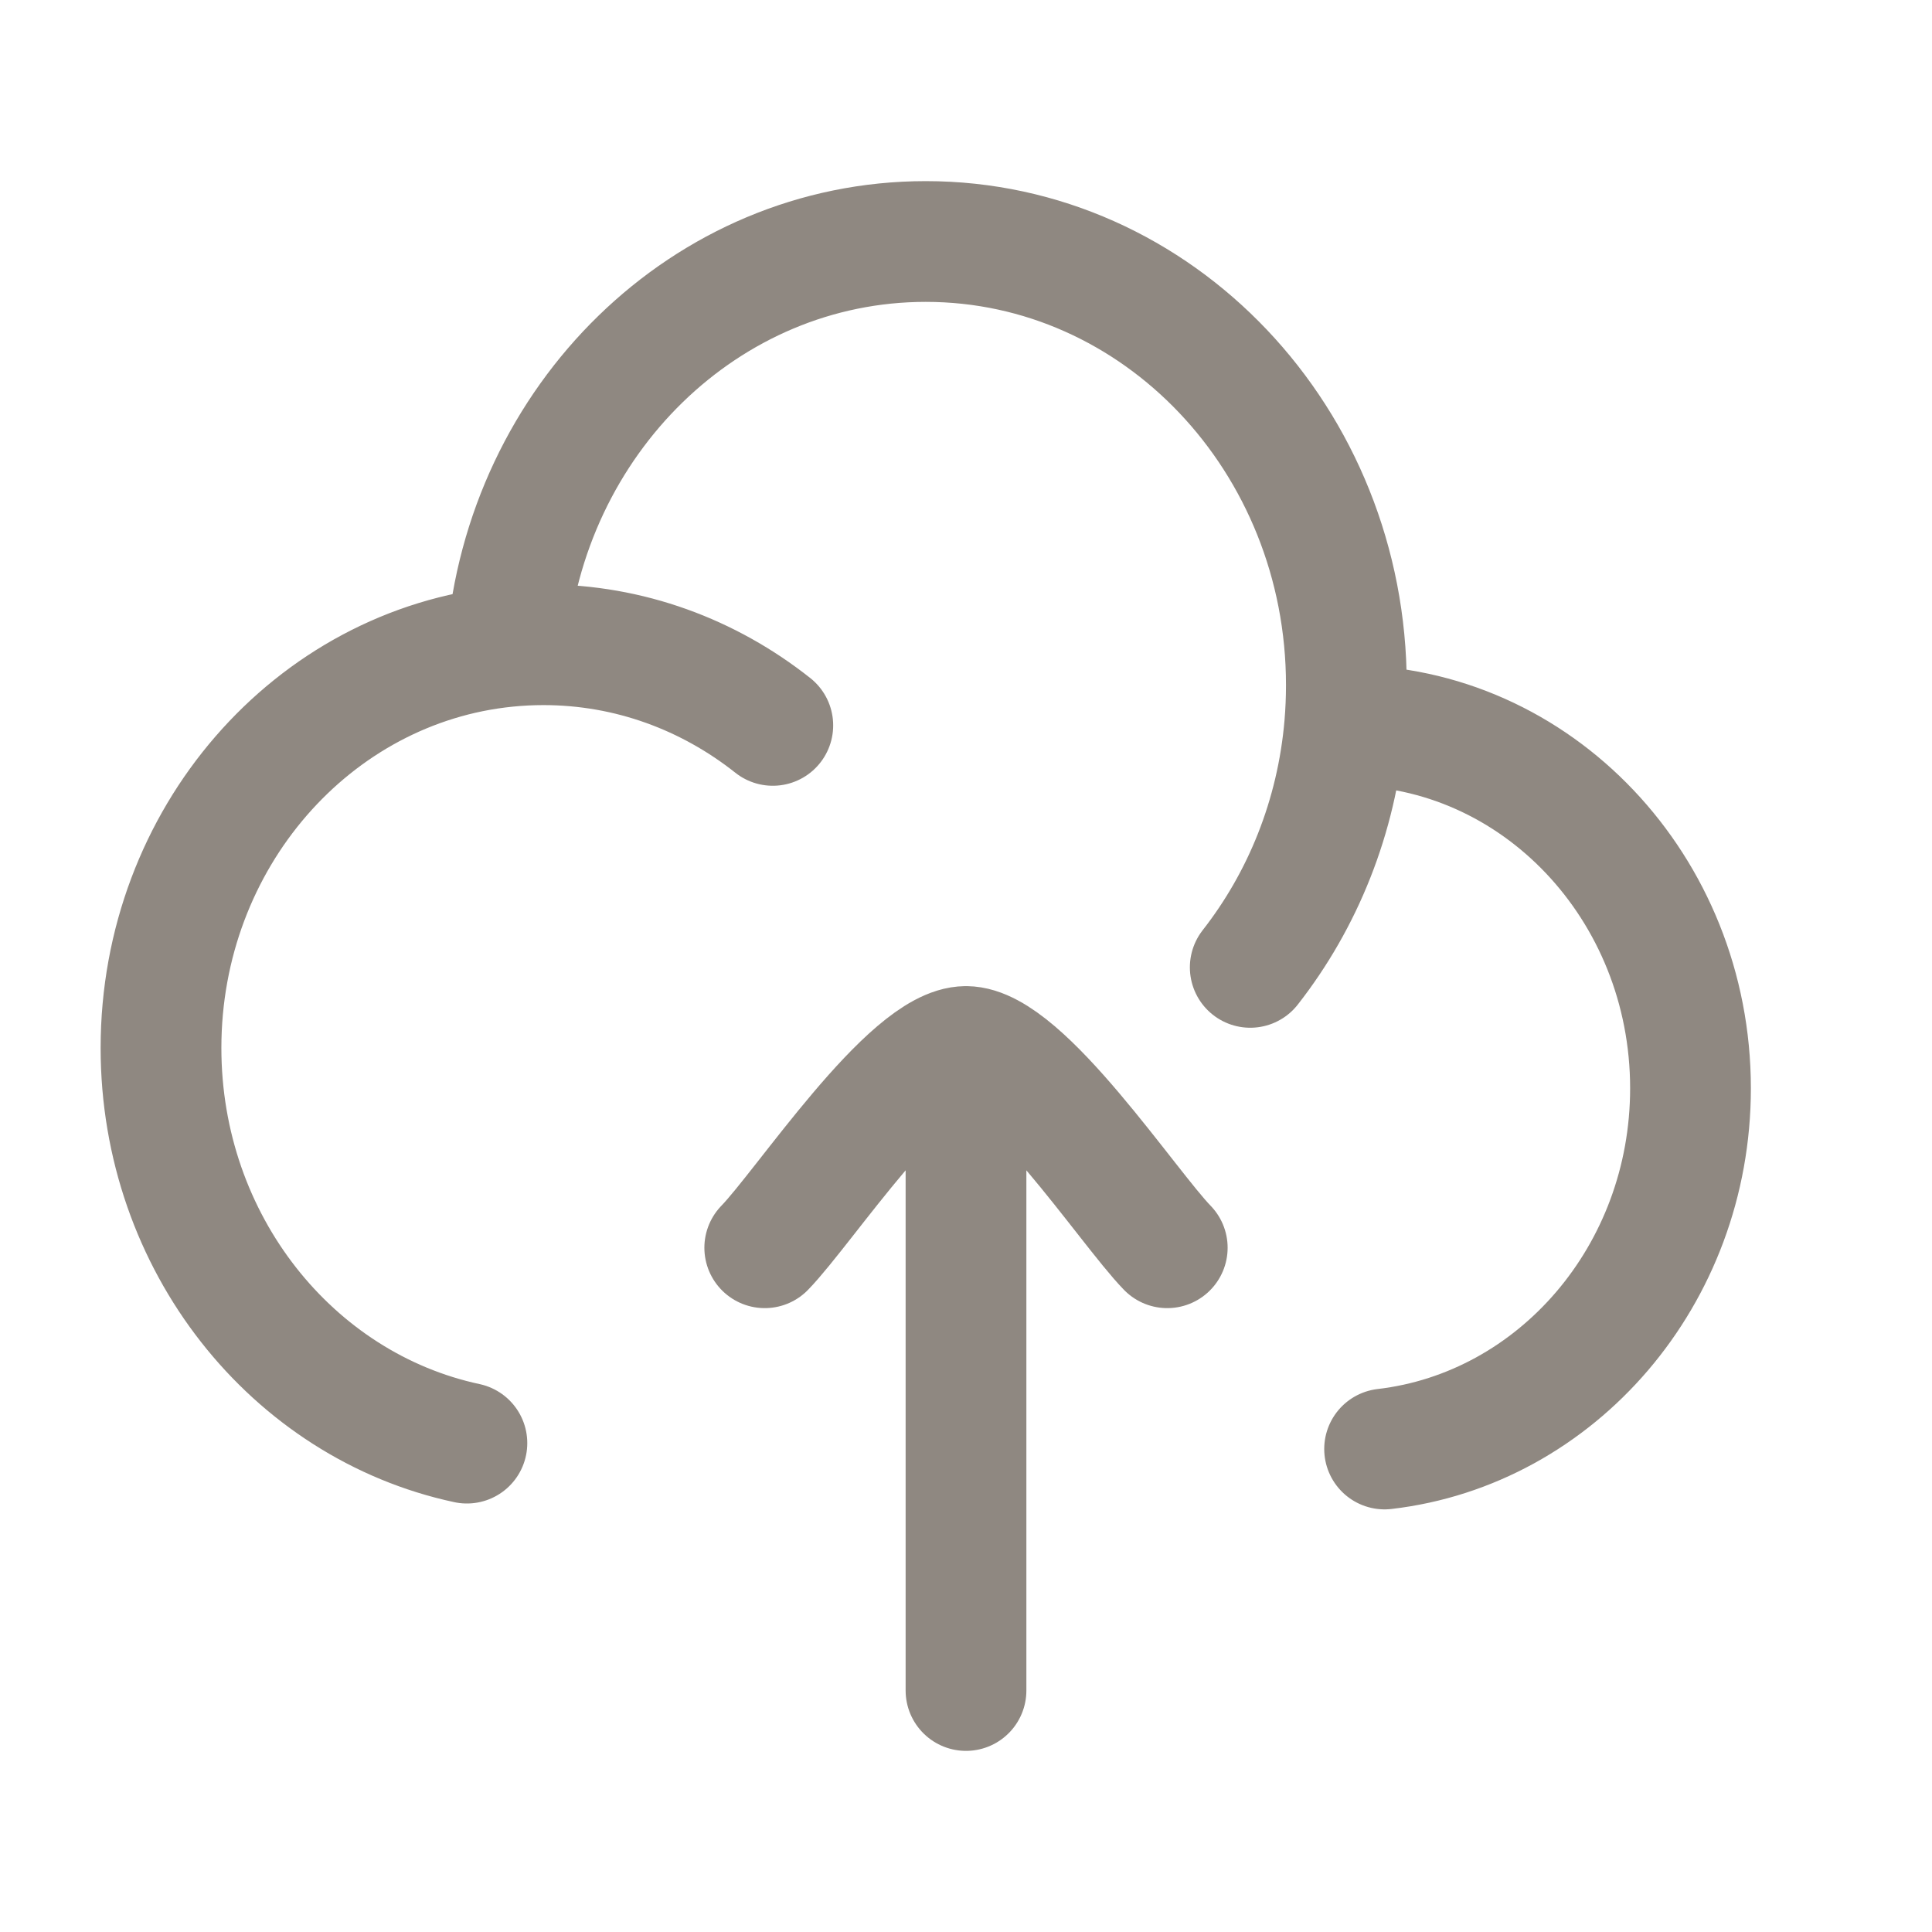 <svg width="24" height="24" viewBox="0 0 24 24" fill="none" xmlns="http://www.w3.org/2000/svg">
<path d="M16.704 9.011C16.711 9.011 16.718 9.011 16.725 9.011C19.086 9.011 21 11.029 21 13.519C21 15.84 19.337 17.751 17.2 18M16.704 9.011C16.718 8.846 16.725 8.679 16.725 8.51C16.725 5.467 14.386 3 11.5 3C8.767 3 6.524 5.213 6.294 8.032M16.704 9.011C16.607 10.148 16.182 11.185 15.531 12.017M6.294 8.032C3.885 8.274 2 10.414 2 13.018C2 15.442 3.632 17.463 5.8 17.927M6.294 8.032C6.444 8.017 6.596 8.009 6.75 8.009C7.82 8.009 8.806 8.382 9.6 9.011" stroke="#8F8881" stroke-width="1.5" stroke-linecap="round" stroke-linejoin="round"/>
<path d="M12 13V21M12 13C11.3 13 9.992 14.994 9.5 15.5M12 13C12.7 13 14.008 14.994 14.5 15.5" stroke="#8F8881" stroke-width="1.5" stroke-linecap="round" stroke-linejoin="round"/>
</svg>
